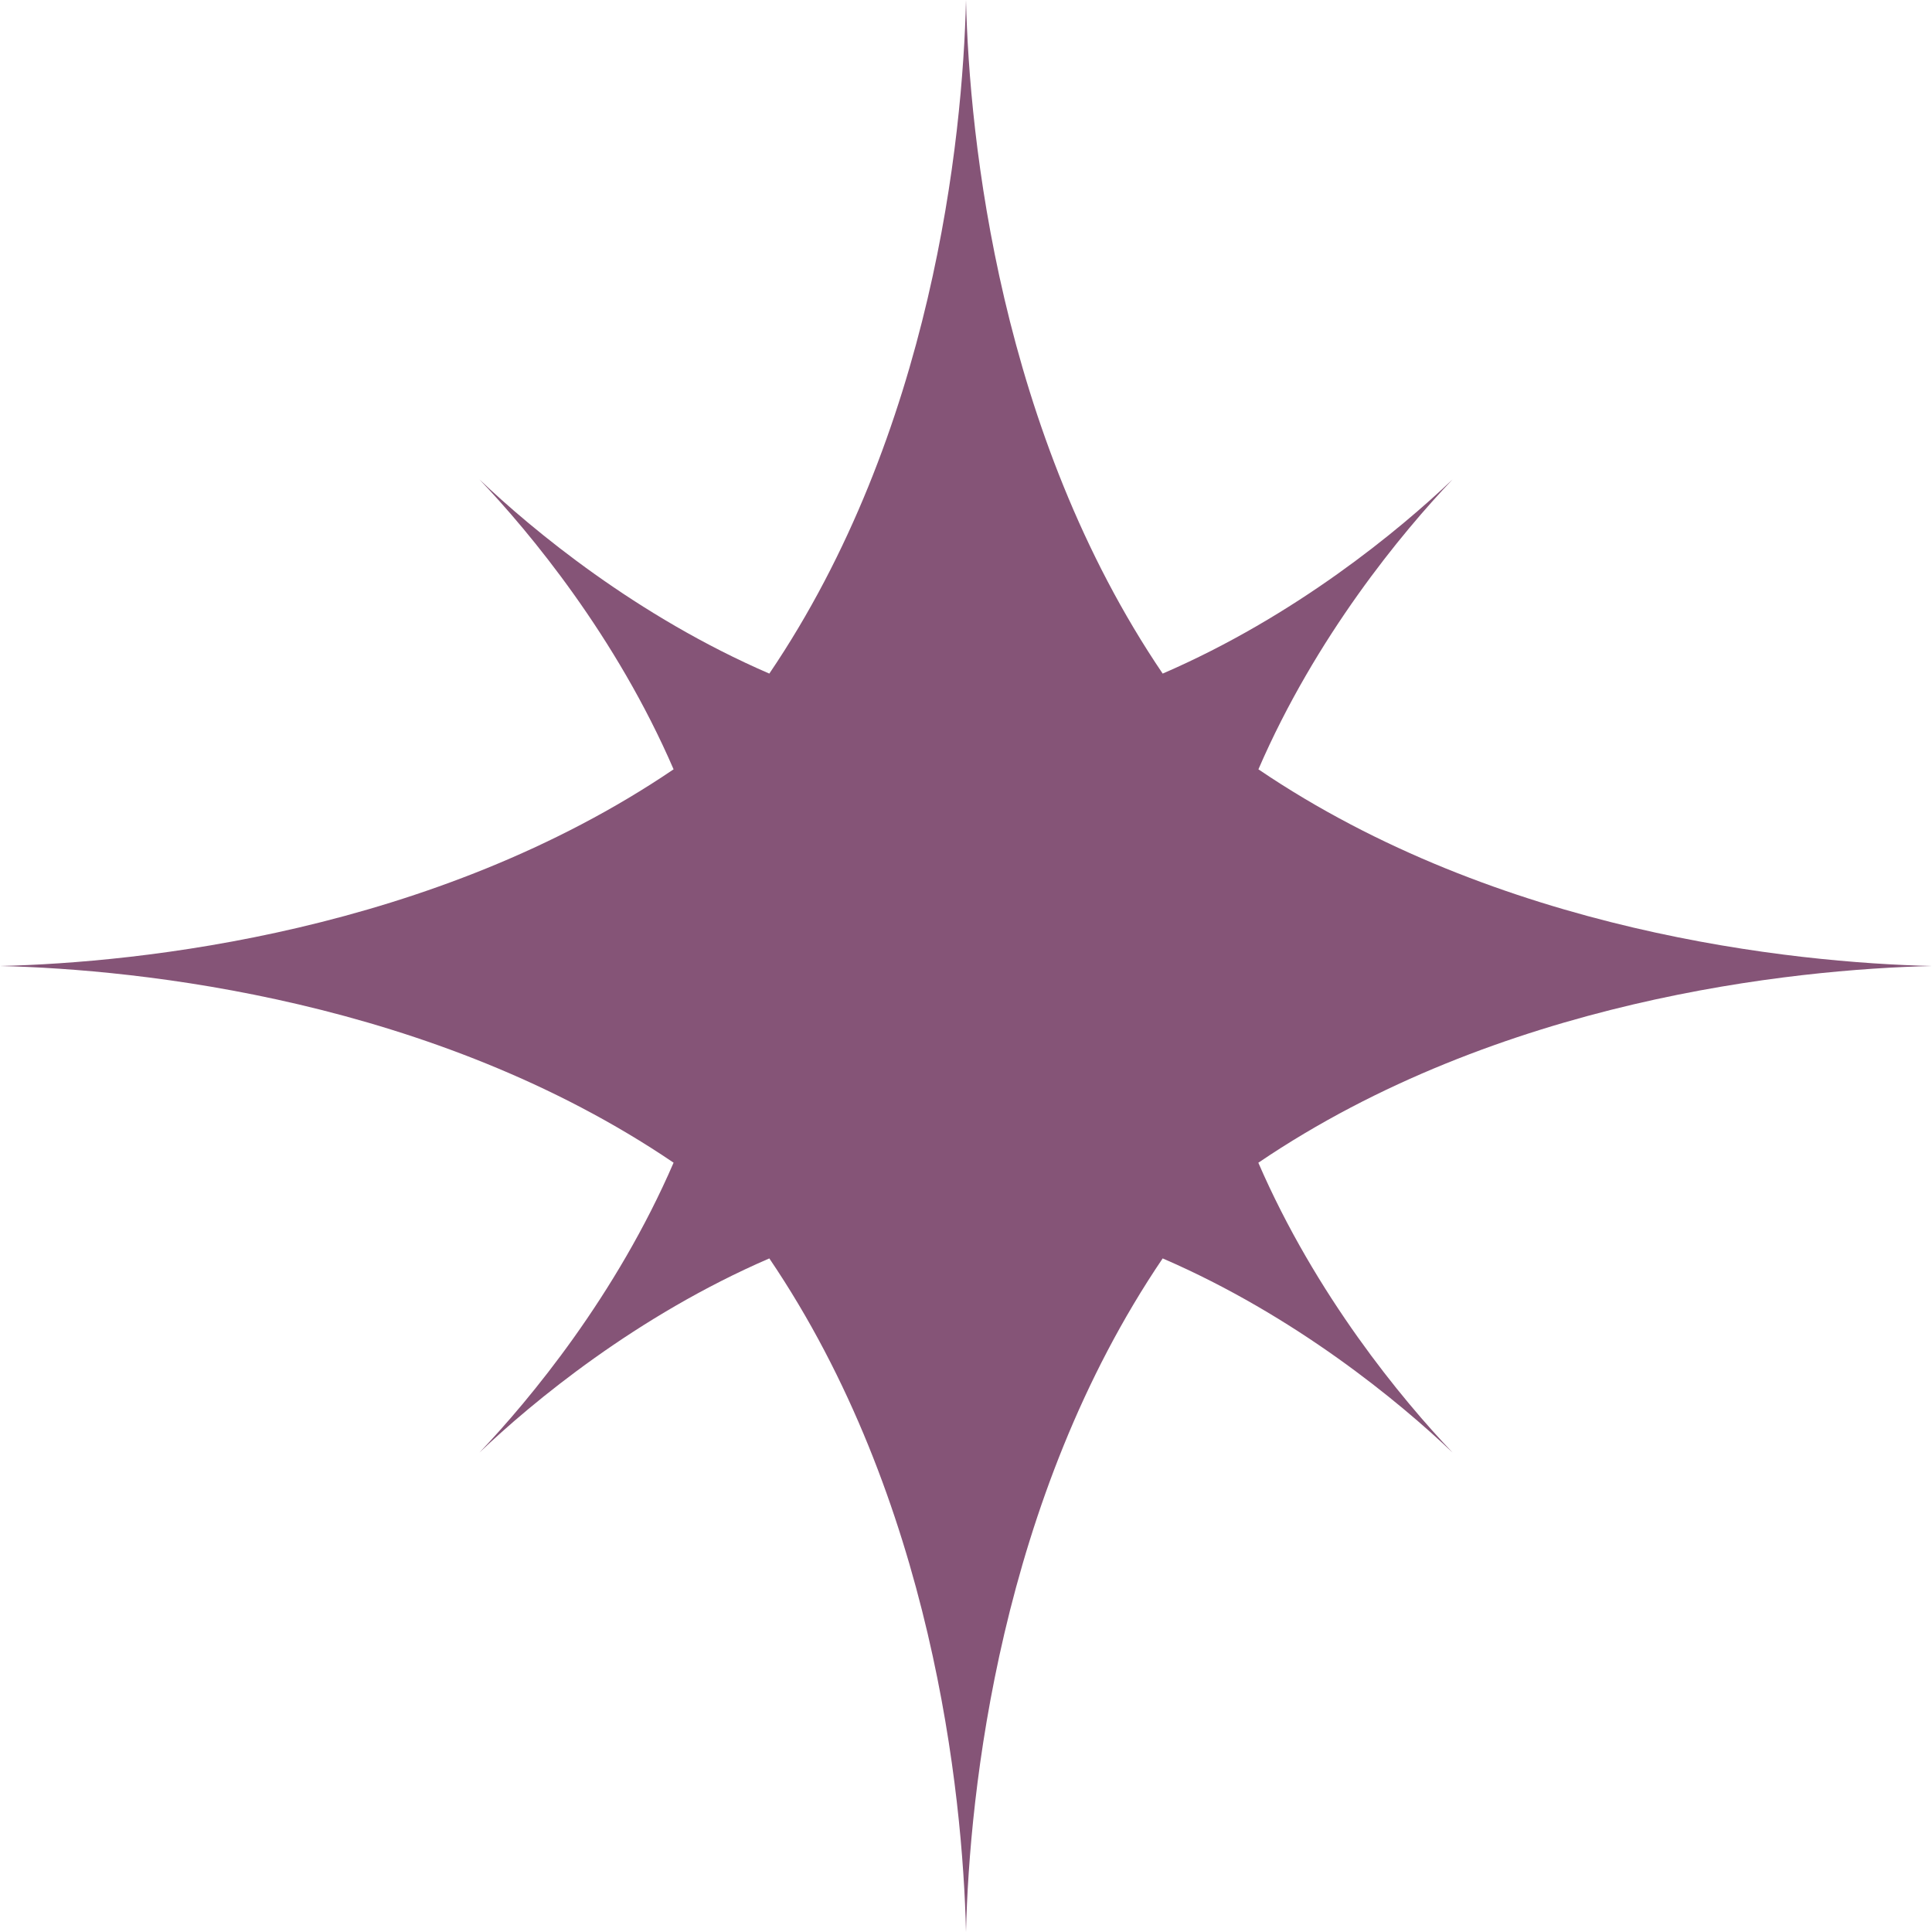 <?xml version="1.0" encoding="UTF-8"?><svg id="Layer_1" xmlns="http://www.w3.org/2000/svg" viewBox="0 0 200 200"><defs><style>.cls-1{fill:#855477;}</style></defs><path class="cls-1" d="M130.27,120.36c24.91-16.88,55.33-20.02,69.73-20.36-14.4-.34-44.82-3.48-69.73-20.36,5.94-13.74,14.85-24.5,20.1-30.01-5.51,5.25-16.27,14.16-30.01,20.1C103.48,44.82,100.34,14.4,100,0c-.34,14.4-3.48,44.82-20.36,69.73-13.74-5.94-24.5-14.85-30.01-20.1,5.25,5.51,14.16,16.27,20.1,30.01C44.82,96.52,14.4,99.66,0,100c14.4,.34,44.82,3.48,69.73,20.36-5.94,13.74-14.86,24.5-20.1,30.01,5.51-5.25,16.27-14.16,30.01-20.1,16.88,24.91,20.02,55.33,20.36,69.73,.34-14.4,3.48-44.82,20.36-69.73,13.74,5.94,24.5,14.85,30.01,20.1-5.25-5.51-14.16-16.27-20.11-30.01Z"/></svg>